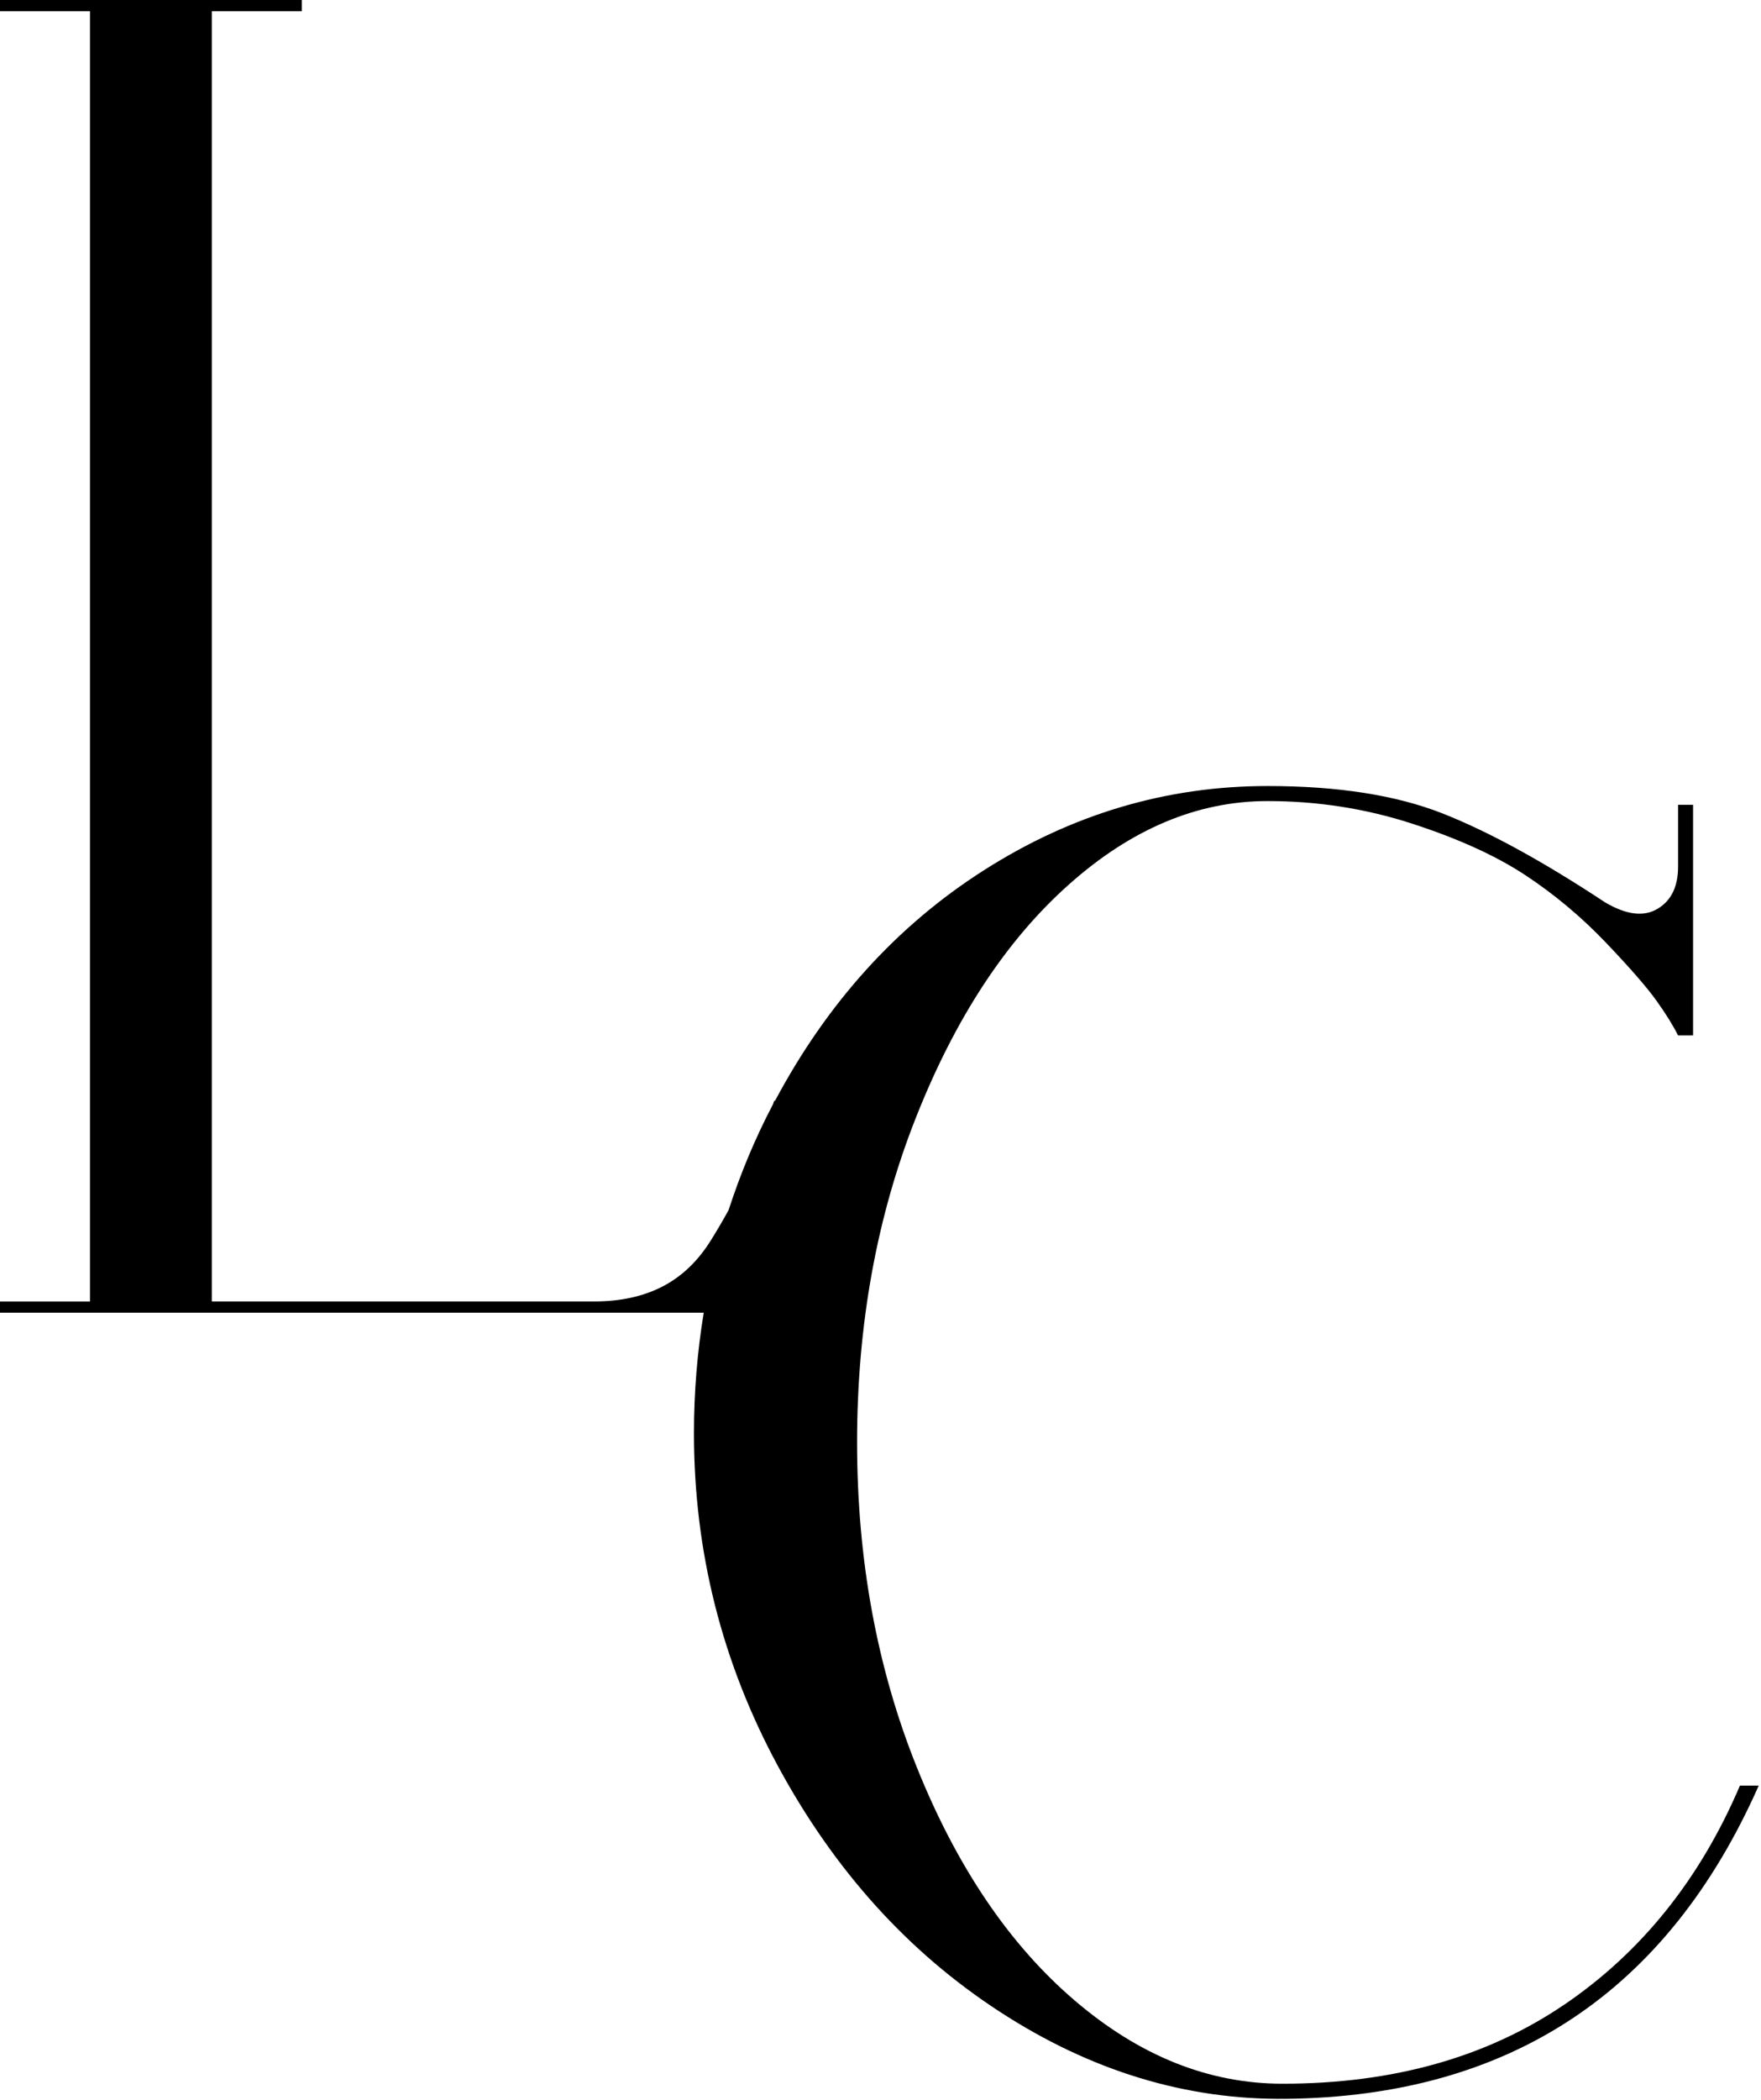 <svg width="464" height="553" viewBox="0 0 464 553" fill="none" xmlns="http://www.w3.org/2000/svg">
<g clip-path="url(#clip0_51_346)">
<path d="M412.03 528.06C391.61 541.89 366.92 548.8 337.94 548.8C318.51 548.8 300.23 541.49 283.11 526.83C265.99 512.19 252.16 491.76 241.62 465.58C231.08 439.41 225.83 410.85 225.83 379.89C225.83 348.93 231.01 320.38 241.39 294.2C251.75 268.03 265.17 247.61 281.64 232.96C298.09 218.3 315.55 210.98 333.99 210.98C347.16 210.98 359.84 212.96 372.01 216.91C384.2 220.86 394.16 225.39 401.9 230.49C409.64 235.6 416.71 241.53 423.14 248.27C429.57 255.01 434.02 260.13 436.47 263.58C438.94 267.03 440.84 270.09 442.15 272.71H446.1V211.97H442.15V228.26C442.15 233.52 440.34 237.23 436.72 239.37C433.1 241.53 428.48 240.95 422.89 237.64C406.44 226.78 392.11 218.96 379.94 214.18C367.74 209.41 352.43 207.02 334 207.02C307.33 207.02 282.38 214.43 259.17 229.25C236.27 243.86 217.98 264.1 204.21 289.92H203.99C203.91 290.17 203.77 290.55 203.67 290.85C203.65 290.9 203.62 290.93 203.6 290.98C198.9 299.93 195.08 309.18 191.98 318.68C190.67 321.1 189.16 323.69 187.43 326.47C183.98 332.08 179.69 336.18 174.59 338.82C169.49 341.46 163.48 342.77 156.56 342.77H55.81V2.96H79.52V0H0V2.96H23.71V342.78H0V345.74H185.42C183.74 356.02 182.85 366.56 182.85 377.44C182.85 408.72 190.27 438.01 205.08 465.34C219.91 492.69 239.32 514.17 263.36 529.8C287.39 545.44 312.57 553.1 338.92 552.78C397.86 552.12 439.34 524.62 463.4 470.29H458.45C447.91 494.98 432.43 514.24 412.03 528.07" fill="black"/>
</g>
<defs>
<clipPath id="clip0_51_346">
<rect width="463.4" height="552.77" fill="white"/>
</clipPath>
</defs>
</svg>
